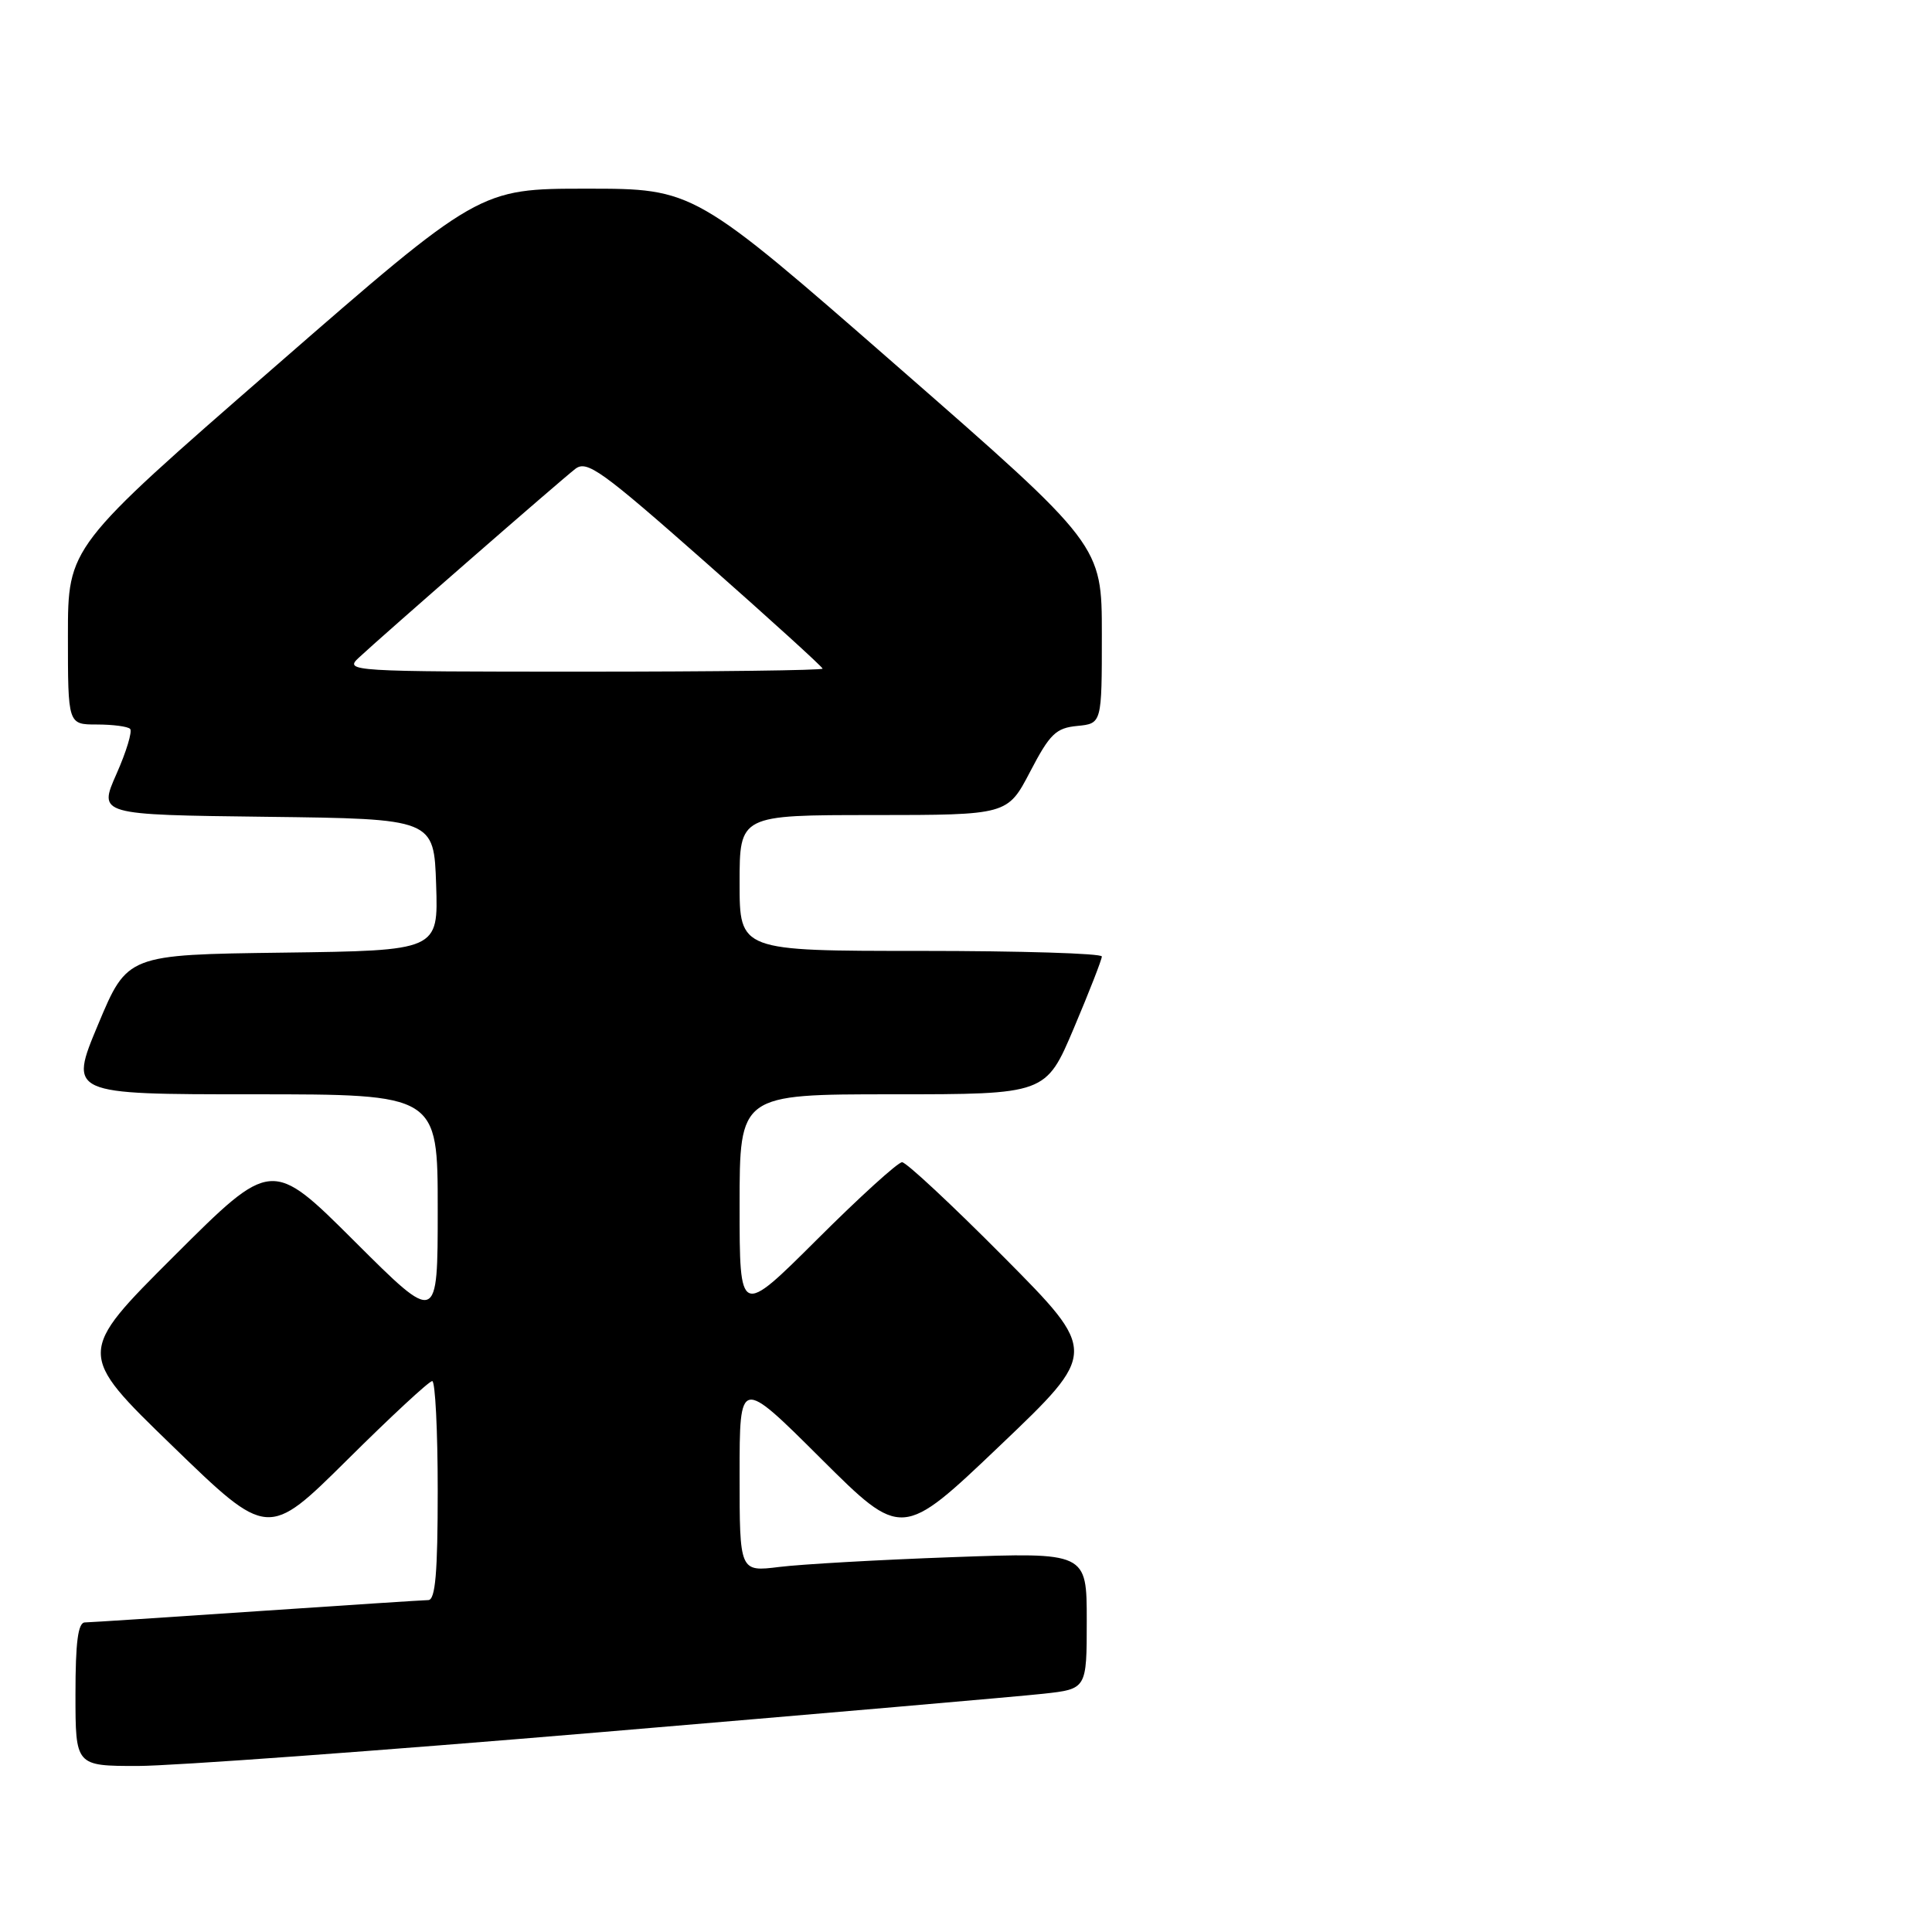 <?xml version="1.0" encoding="UTF-8" standalone="no"?>
<!DOCTYPE svg PUBLIC "-//W3C//DTD SVG 1.1//EN" "http://www.w3.org/Graphics/SVG/1.1/DTD/svg11.dtd" >
<svg xmlns="http://www.w3.org/2000/svg" xmlns:xlink="http://www.w3.org/1999/xlink" version="1.1" viewBox="0 0 256 256">
 <g >
 <path fill="currentColor"
d=" M 79.50 229.53 C 108.65 227.07 135.09 224.78 138.25 224.43 C 144.00 223.80 144.00 223.80 144.00 214.74 C 144.00 205.69 144.00 205.69 126.25 206.33 C 116.49 206.68 106.14 207.27 103.25 207.63 C 98.00 208.28 98.00 208.28 98.00 195.41 C 98.00 182.53 98.00 182.53 108.75 193.24 C 119.50 203.94 119.50 203.94 132.50 191.55 C 145.50 179.16 145.50 179.16 133.02 166.58 C 126.15 159.66 120.08 154.00 119.53 154.00 C 118.98 154.00 113.91 158.60 108.27 164.23 C 98.00 174.46 98.00 174.46 98.00 159.73 C 98.00 145.00 98.00 145.00 118.29 145.00 C 138.58 145.00 138.58 145.00 142.29 136.24 C 144.33 131.42 146.00 127.14 146.00 126.74 C 146.00 126.33 135.20 126.00 122.00 126.00 C 98.00 126.00 98.00 126.00 98.00 117.00 C 98.00 108.00 98.00 108.00 115.75 108.00 C 133.50 107.99 133.50 107.99 136.50 102.25 C 139.11 97.24 139.92 96.46 142.75 96.19 C 146.00 95.87 146.00 95.87 146.00 84.05 C 146.00 72.22 146.00 72.22 118.98 48.61 C 91.96 25.00 91.96 25.00 77.73 25.00 C 63.50 25.00 63.50 25.00 36.25 48.74 C 9.00 72.47 9.00 72.47 9.00 84.24 C 9.00 96.00 9.00 96.00 12.83 96.00 C 14.94 96.00 16.93 96.26 17.24 96.58 C 17.56 96.89 16.75 99.59 15.43 102.56 C 13.04 107.96 13.04 107.96 35.27 108.23 C 57.50 108.50 57.50 108.50 57.79 117.23 C 58.08 125.96 58.08 125.96 37.47 126.23 C 16.87 126.50 16.87 126.50 13.00 135.75 C 9.13 145.00 9.13 145.00 33.56 145.00 C 58.00 145.00 58.00 145.00 58.00 160.23 C 58.00 175.47 58.00 175.47 47.00 164.50 C 36.00 153.53 36.00 153.53 23.08 166.42 C 10.16 179.31 10.16 179.31 22.83 191.58 C 35.50 203.86 35.50 203.86 46.02 193.43 C 51.80 187.69 56.86 183.00 57.27 183.00 C 57.67 183.00 58.00 189.53 58.00 197.50 C 58.00 208.42 57.69 212.01 56.75 212.02 C 56.06 212.03 45.83 212.70 34.00 213.50 C 22.17 214.30 11.94 214.97 11.25 214.98 C 10.34 214.99 10.00 217.58 10.00 224.50 C 10.00 234.00 10.00 234.00 18.25 234.00 C 22.79 234.00 50.35 231.99 79.50 229.53 Z  M 47.53 87.16 C 50.53 84.35 74.26 63.65 76.23 62.13 C 77.76 60.94 79.67 62.31 93.48 74.50 C 102.01 82.03 109.00 88.38 109.00 88.60 C 109.00 88.82 94.72 89.00 77.28 89.00 C 46.40 89.00 45.61 88.95 47.53 87.16 Z "/>
</g>
</svg>